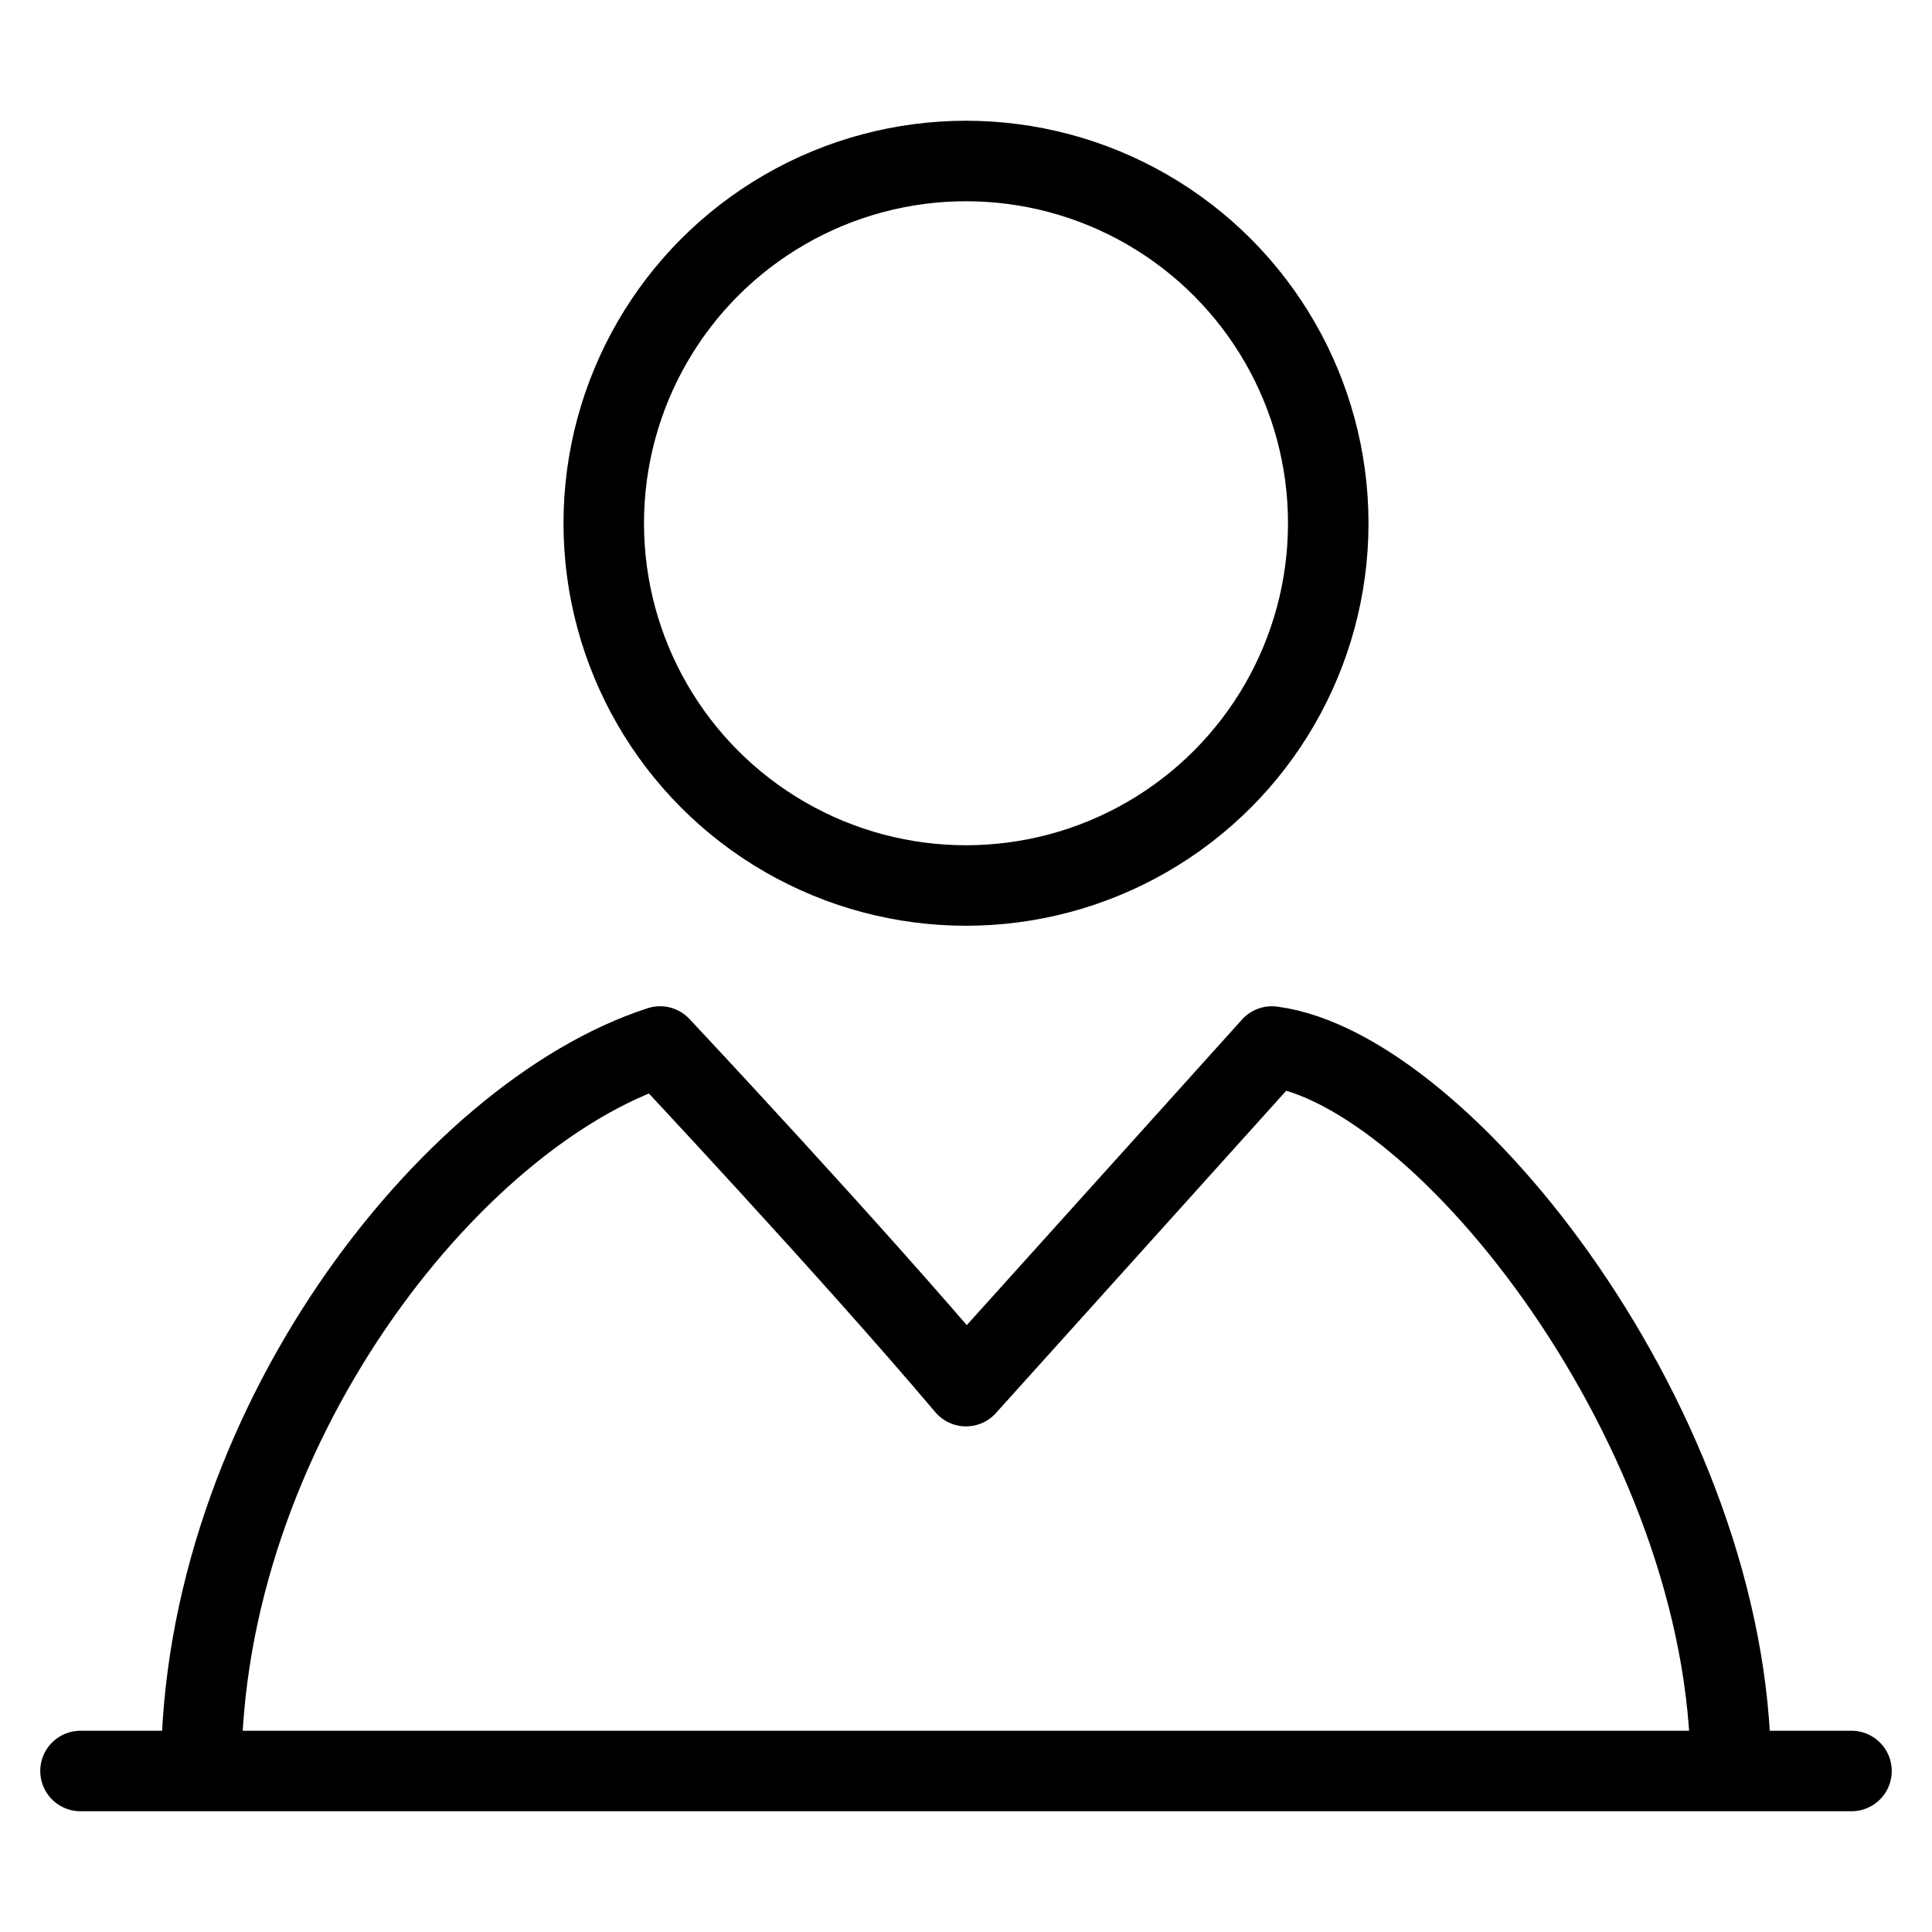 <svg fill-opacity="1" stroke-opacity="1" xmlns="http://www.w3.org/2000/svg" width="48" height="48" fill="none" viewBox="0 0 48 48"><circle cx="24" cy="13" r="9" stroke="#000" stroke-linejoin="round" stroke-width="2"/><path stroke="#000" stroke-linejoin="round" stroke-width="2" d="M5 44c0-8.437 6.175-16.312 11.4-18 0 0 4.75 5.063 7.6 8.438L31.6 26c4.275.563 11.4 9.563 11.4 18"/><path stroke="#000" stroke-linecap="round" stroke-linejoin="round" stroke-width="2" d="M2 44h44"/></svg>